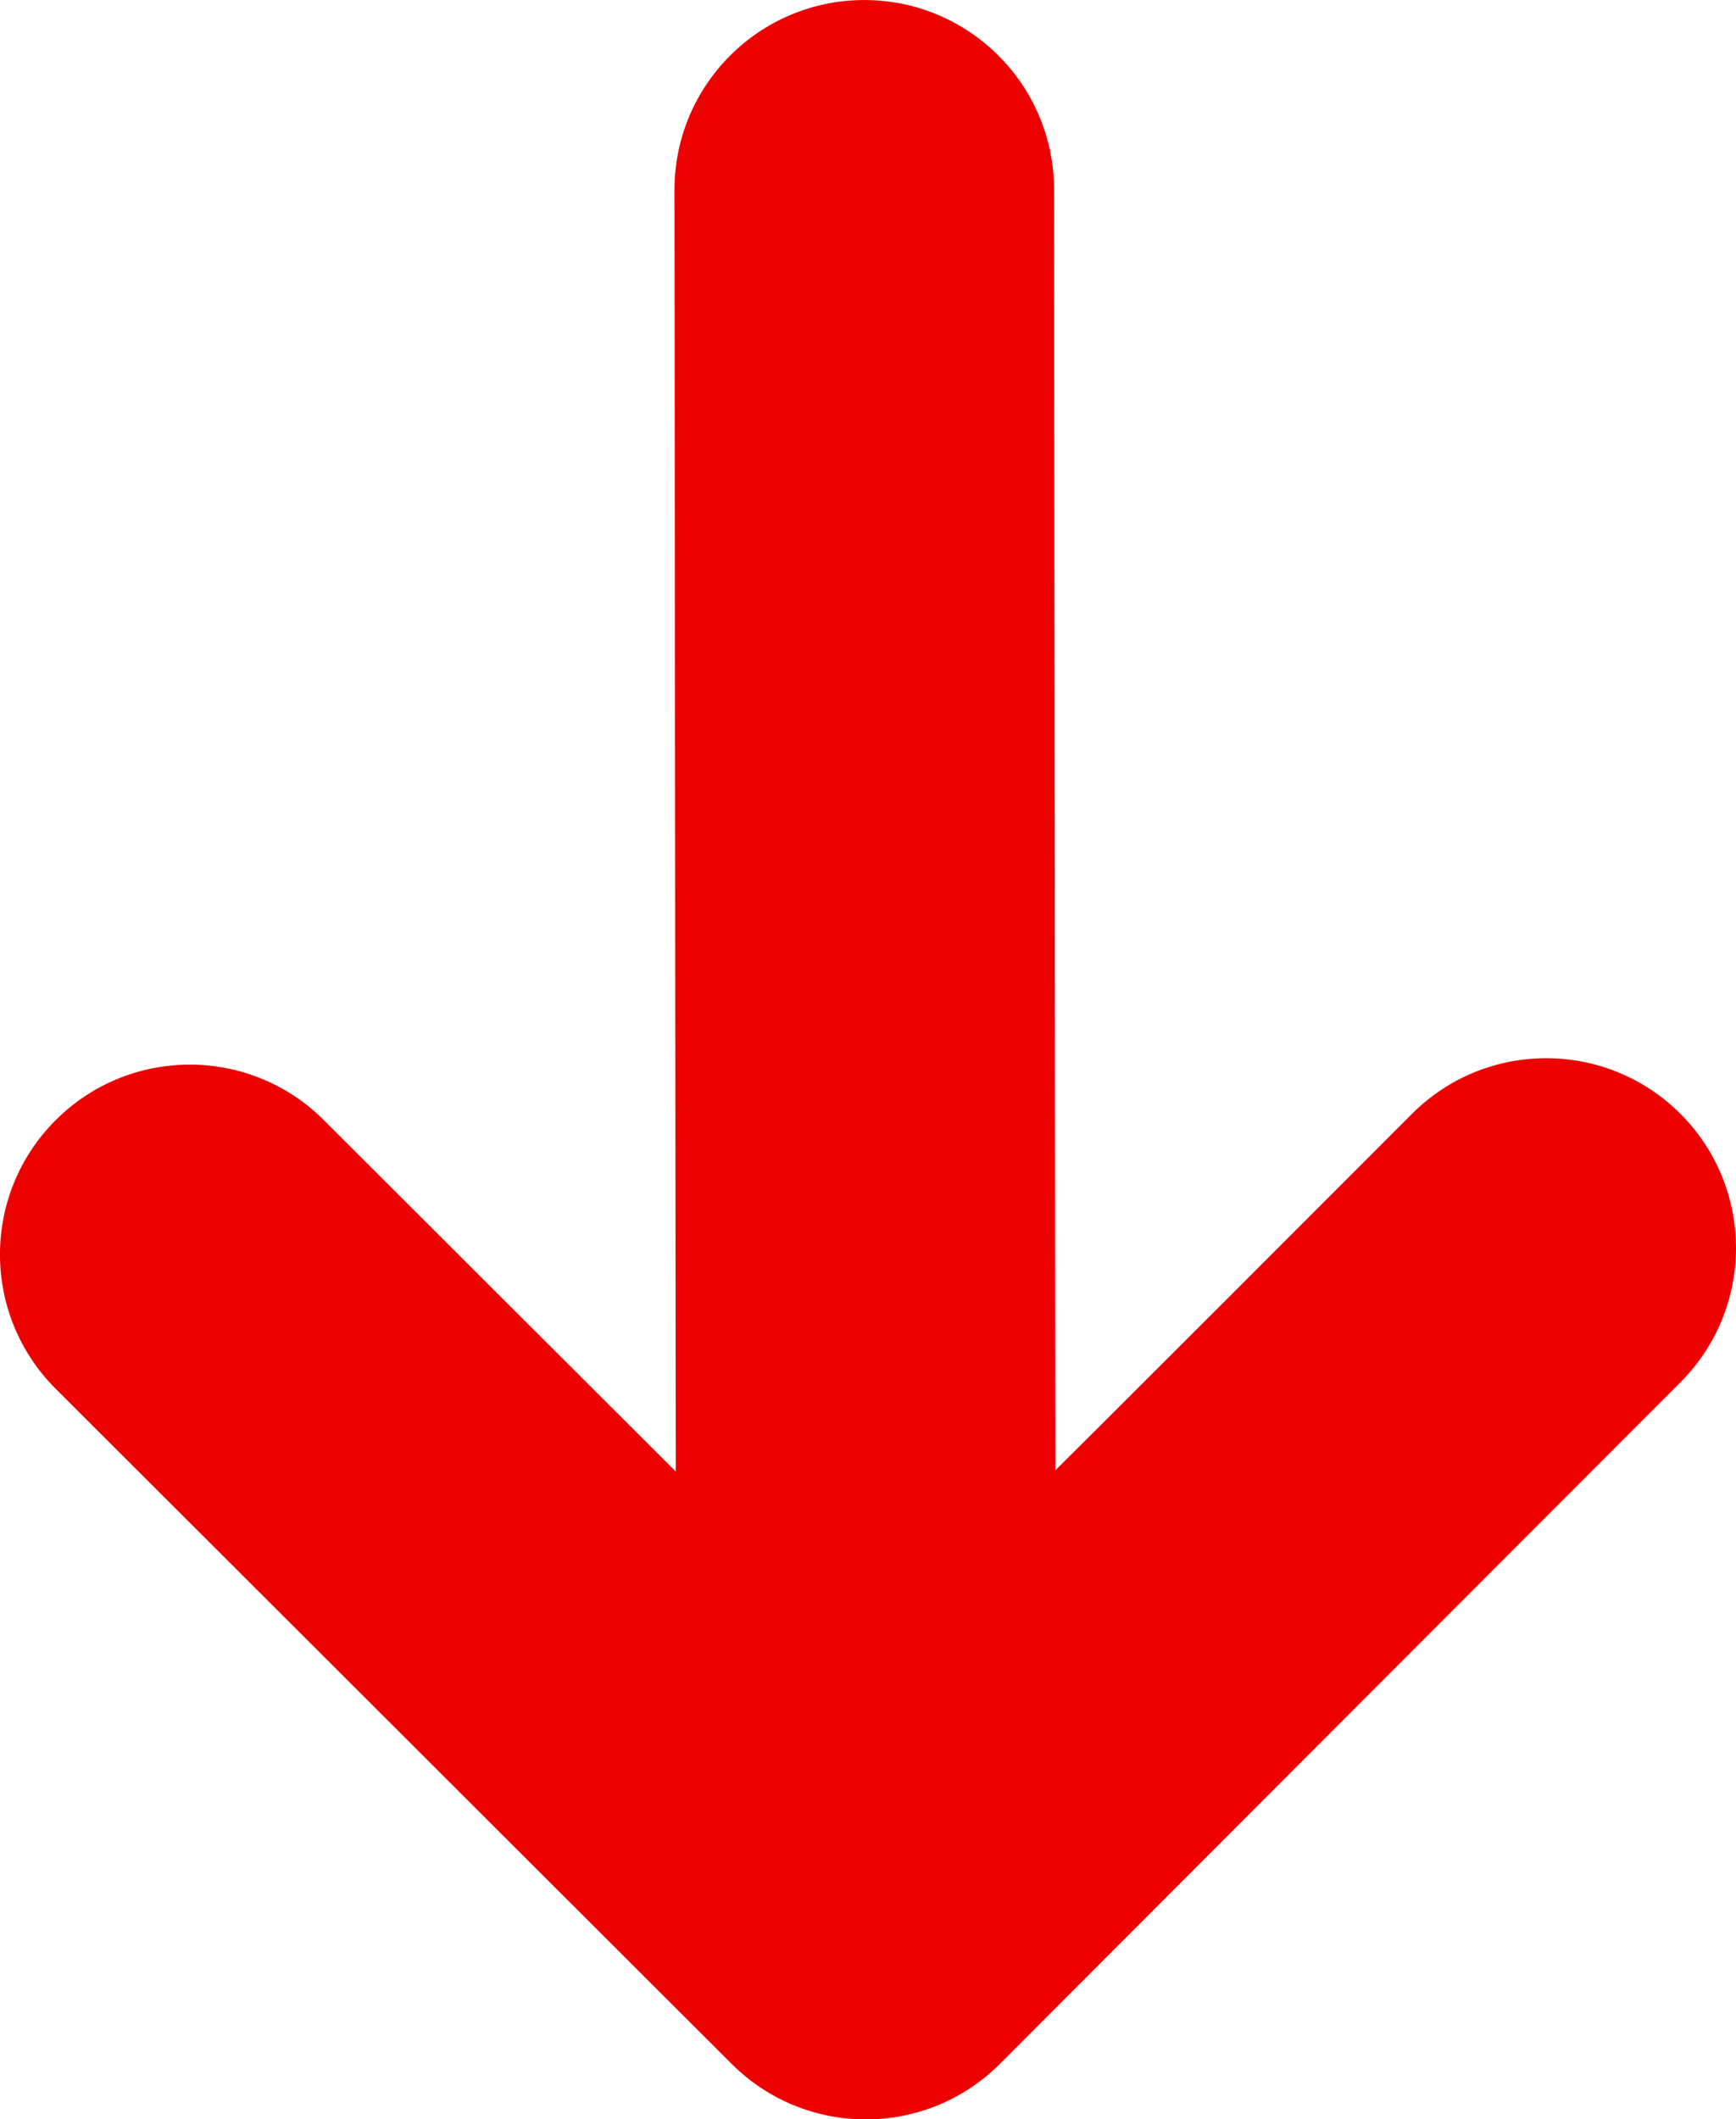 <svg version="1.1" xmlns="http://www.w3.org/2000/svg" xmlns:xlink="http://www.w3.org/1999/xlink" width="45.168" height="55.131" viewBox="0,0,45.168,55.131"><g transform="translate(-217.86,-152.613)"><g data-paper-data="{&quot;isPaintingLayer&quot;:true}" fill="#ed0000" fill-rule="nonzero" stroke="none" stroke-width="0" stroke-linecap="butt" stroke-linejoin="miter" stroke-miterlimit="10" stroke-dasharray="" stroke-dashoffset="0" style="mix-blend-mode: normal"><path d="M235.443,190.893c0,0 -0.026,-22.925 -0.034,-33.337c-0.002,-2.727 2.208,-4.94 4.935,-4.942c2.727,-0.002 4.939,2.207 4.941,4.935c0.006,8.729 0.035,33.311 0.035,33.311c0,0 1.669,-1.651 9.276,-9.27c1.927,-1.93 5.054,-1.932 6.983,-0.005c1.93,1.928 1.932,5.054 0.005,6.984c-6.168,6.178 -17.704,17.729 -17.704,17.729c-1.927,1.93 -5.054,1.932 -6.983,0.005c0,0 -9.969,-9.954 -17.588,-17.562c-1.931,-1.928 -1.933,-5.054 -0.005,-6.984c1.927,-1.93 5.054,-1.932 6.982,-0.005c6.18,6.169 9.157,9.142 9.157,9.142z"/></g></g></svg>